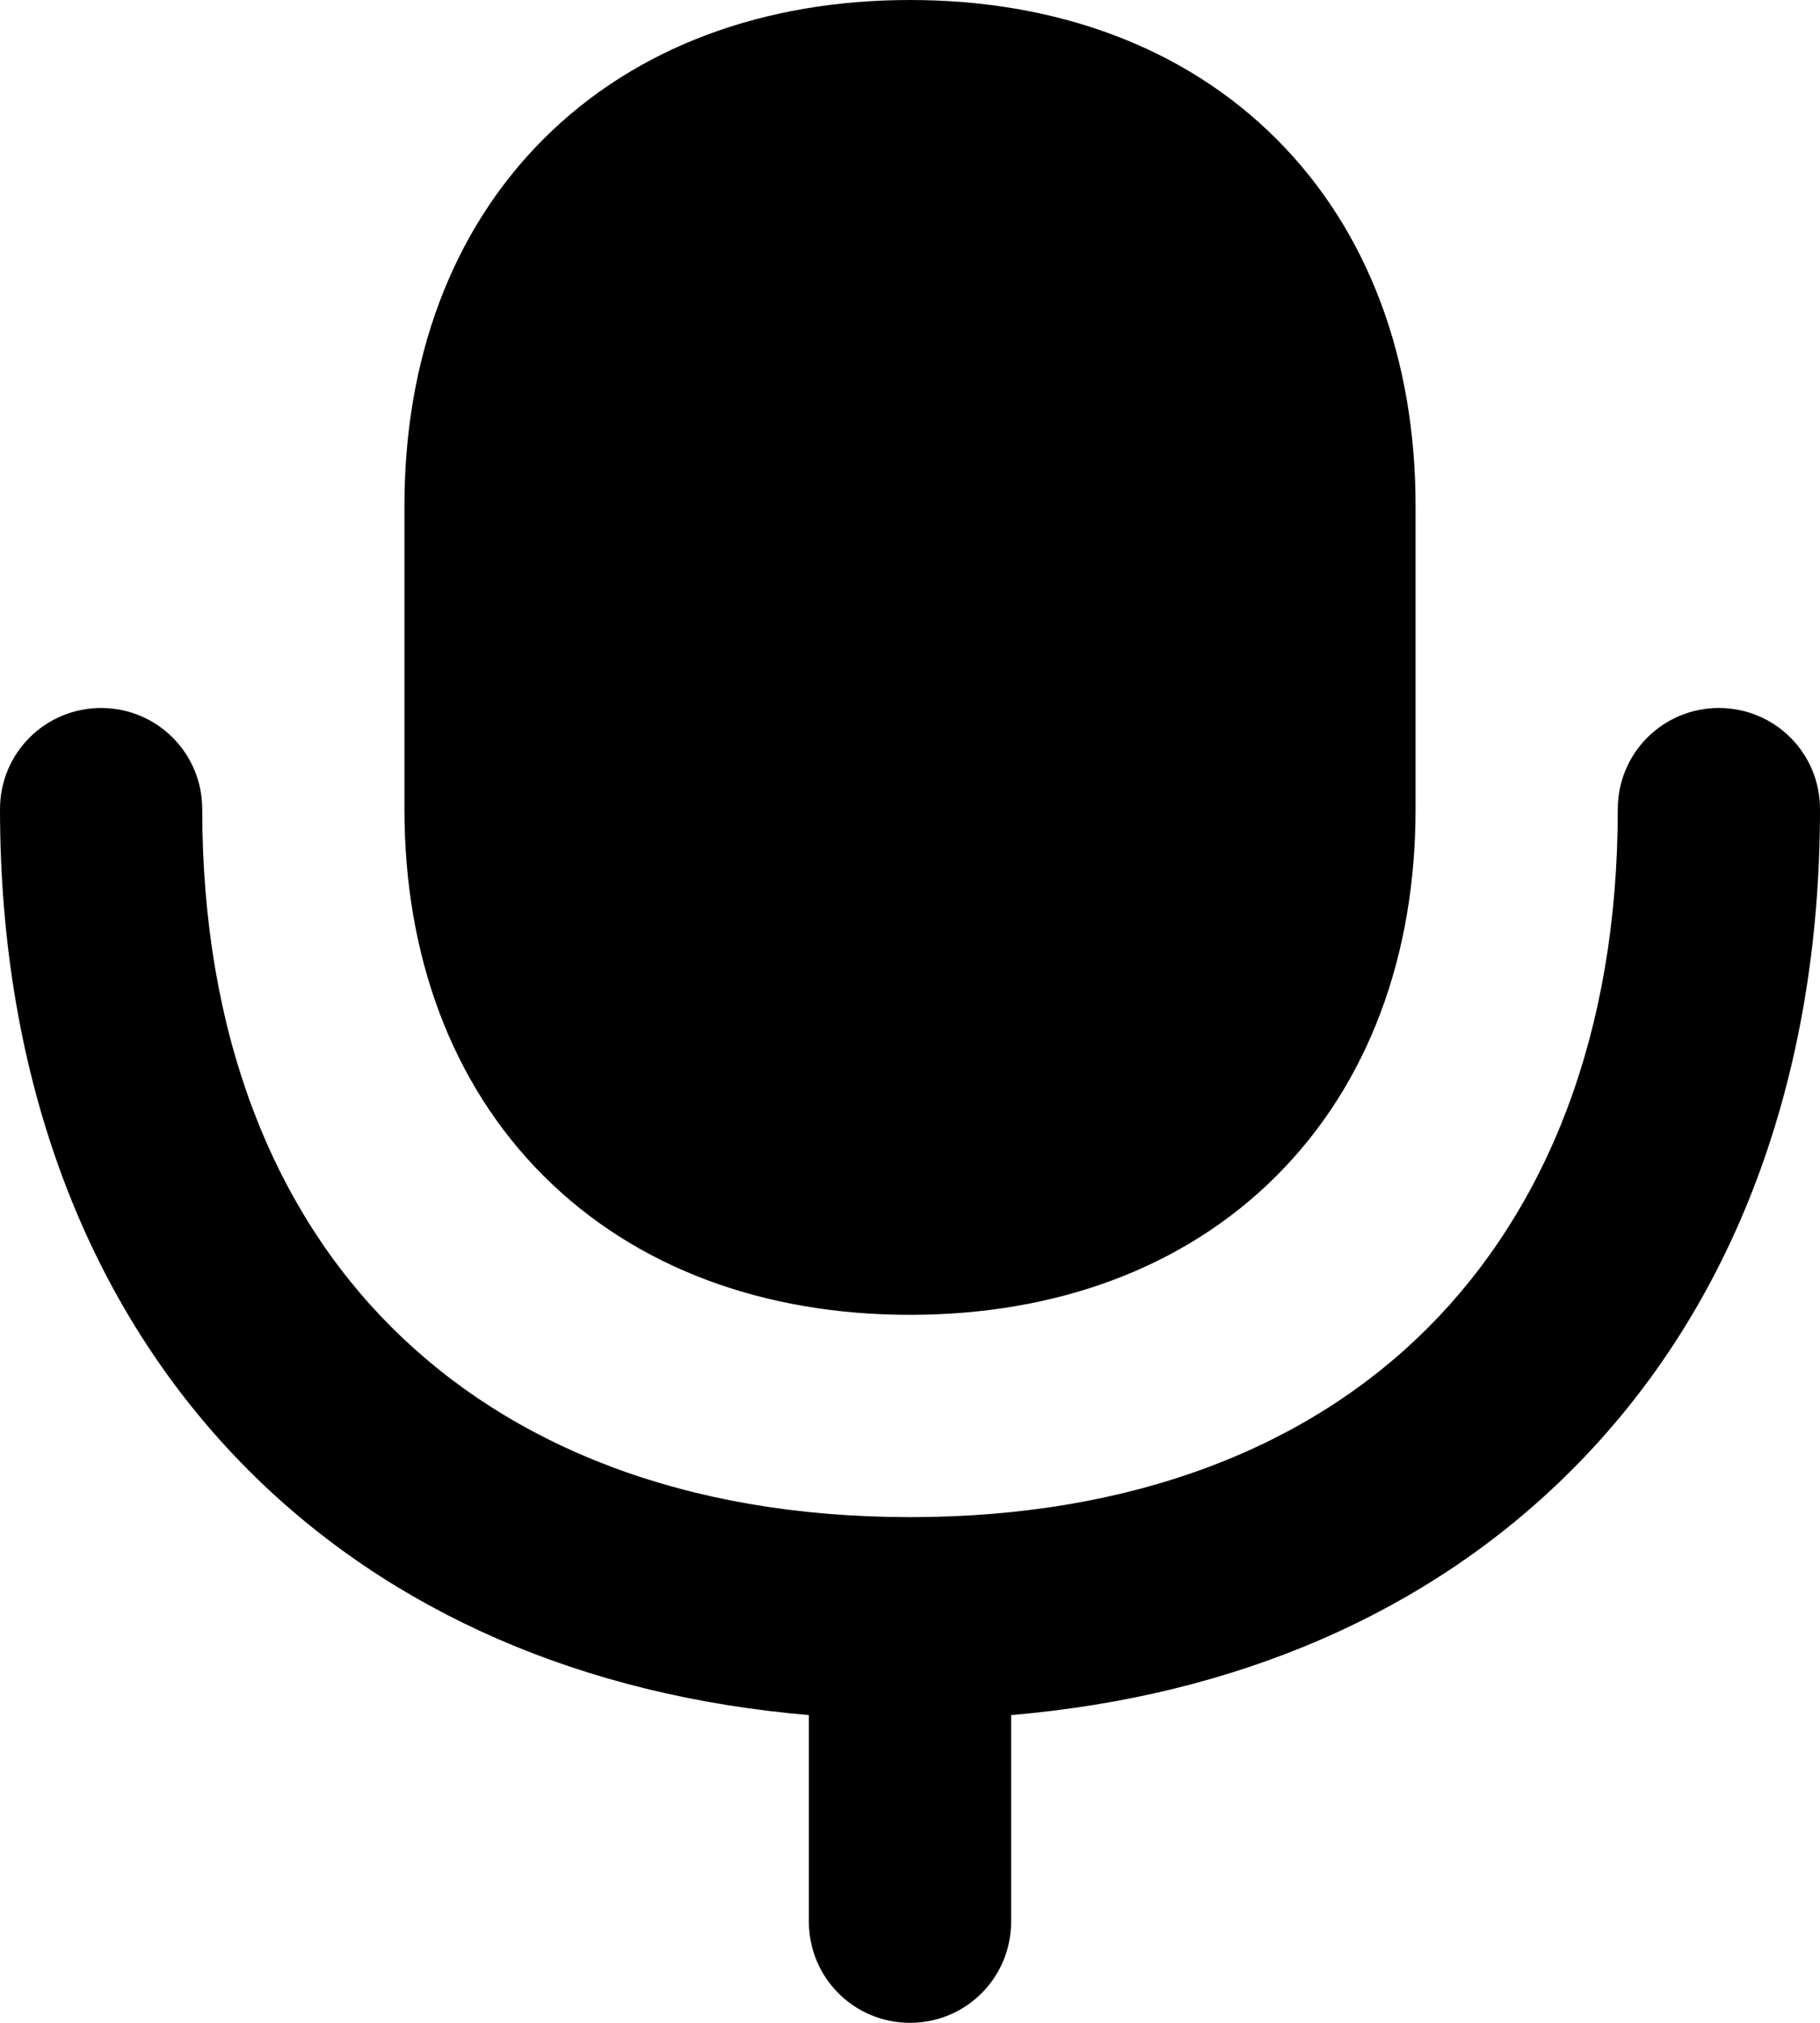 <svg xmlns="http://www.w3.org/2000/svg" viewBox="0 0 504 560"><!--! Font Awesome Pro 7.0.0 by @fontawesome - https://fontawesome.com License - https://fontawesome.com/license (Commercial License) Copyright 2025 Fonticons, Inc. --><path fill="currentColor" d="M150.5 38.5C176.1 12.9 211.7 0 252 0S327.9 12.9 353.5 38.5 392 99.7 392 140l0 84c0 40.3-12.9 75.9-38.5 101.5S292.3 364 252 364 176.1 351.1 150.5 325.5 112 264.3 112 224l0-84c0-40.3 12.9-75.9 38.5-101.5zM28 196c15.5 0 28 12.5 28 28 0 62.4 19.7 110.8 52.5 143.5S189.6 420 252 420 362.8 400.3 395.5 367.5 448 286.4 448 224c0-15.5 12.5-28 28-28s28 12.5 28 28c0 74.5-23.8 138.1-68.9 183.1-39.3 39.3-92.7 62.4-155.1 67.7l0 57.2c0 15.5-12.5 28-28 28s-28-12.5-28-28l0-57.2c-62.4-5.3-115.8-28.4-155.1-67.7-45-45-68.9-108.7-68.9-183.1 0-15.5 12.5-28 28-28z"/></svg>